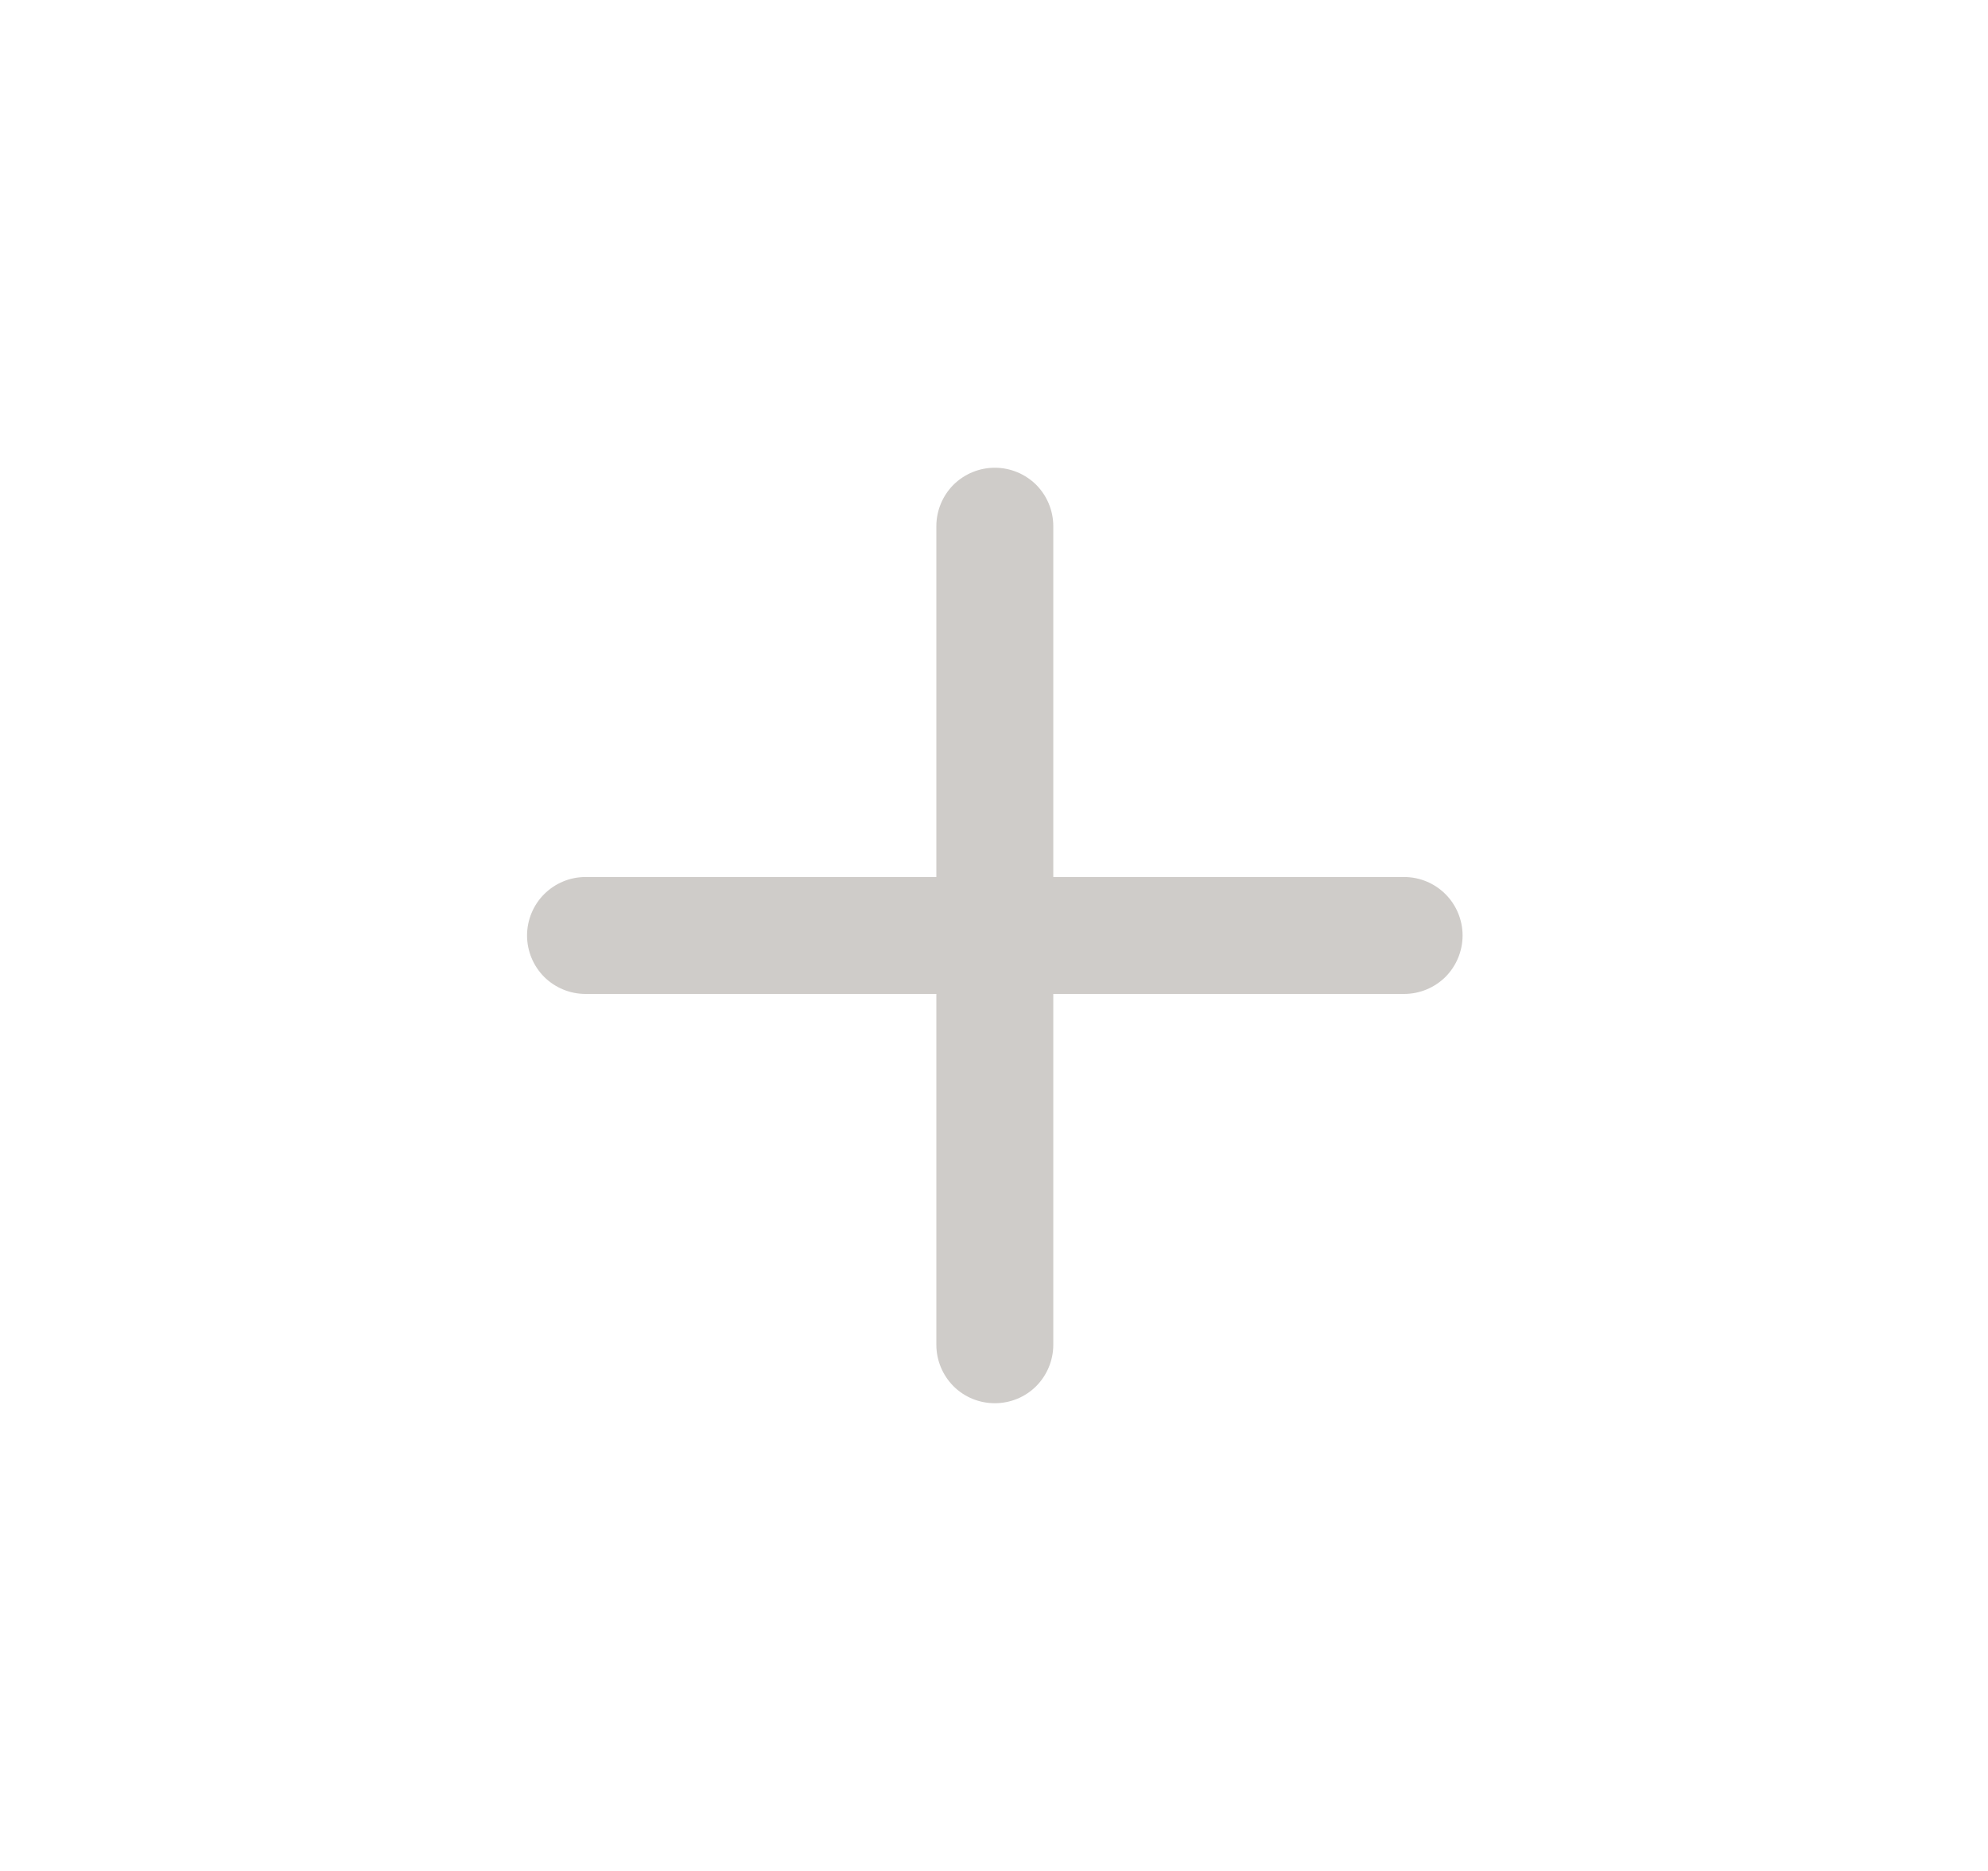 <svg width="17" height="16" viewBox="0 0 17 16" fill="none" xmlns="http://www.w3.org/2000/svg">
<path d="M8.507 4C8.64 4 8.767 4.053 8.861 4.146C8.954 4.24 9.007 4.367 9.007 4.5V7.5H12.007C12.14 7.5 12.267 7.553 12.361 7.647C12.454 7.74 12.507 7.868 12.507 8C12.507 8.133 12.454 8.26 12.361 8.354C12.267 8.447 12.14 8.5 12.007 8.5H9.007V11.5C9.007 11.633 8.954 11.76 8.861 11.854C8.767 11.948 8.64 12 8.507 12C8.374 12 8.247 11.948 8.153 11.854C8.06 11.76 8.007 11.633 8.007 11.5V8.5H5.007C4.874 8.5 4.747 8.447 4.653 8.354C4.56 8.26 4.507 8.133 4.507 8C4.507 7.868 4.56 7.74 4.653 7.647C4.747 7.553 4.874 7.5 5.007 7.5H8.007V4.5C8.007 4.367 8.06 4.24 8.153 4.146C8.247 4.053 8.374 4 8.507 4Z" fill="#CFCCC9"/>
</svg>
